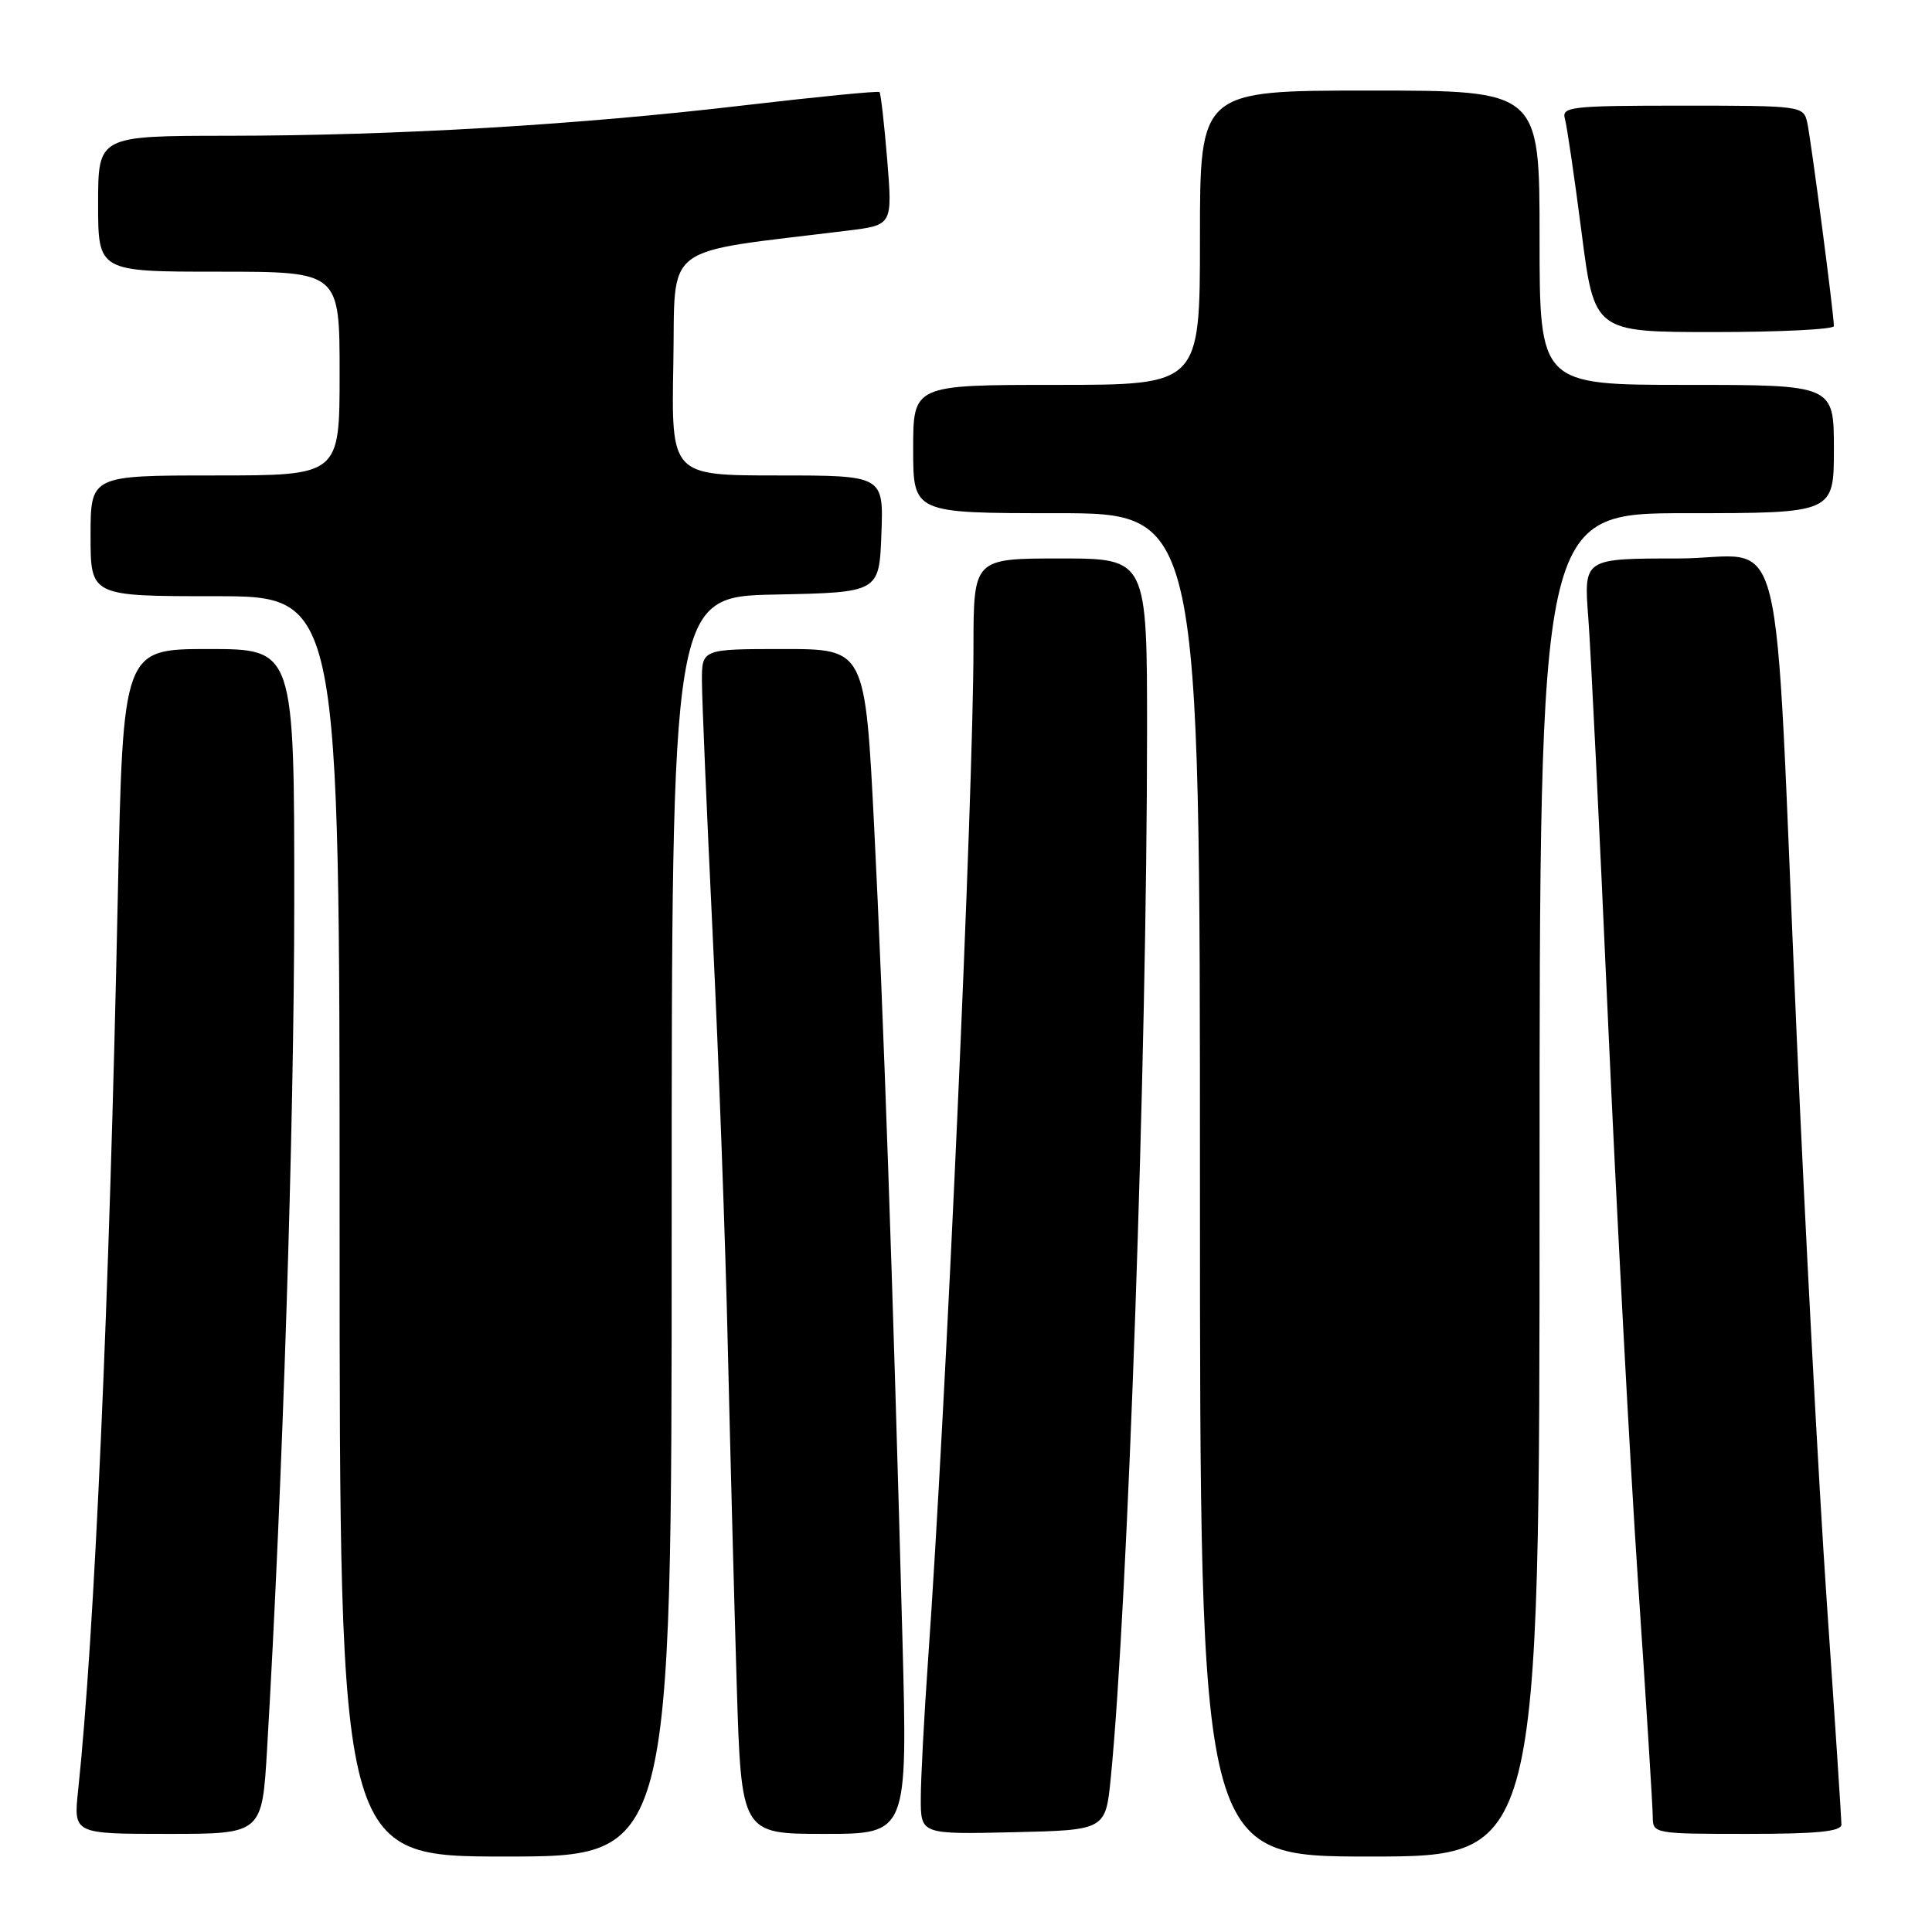 <?xml version="1.0" encoding="UTF-8" standalone="no"?>
<!DOCTYPE svg PUBLIC "-//W3C//DTD SVG 1.1//EN" "http://www.w3.org/Graphics/SVG/1.1/DTD/svg11.dtd" >
<svg xmlns="http://www.w3.org/2000/svg" xmlns:xlink="http://www.w3.org/1999/xlink" version="1.1" viewBox="0 0 256 256">
 <g >
 <path fill="currentColor"
d=" M 89.00 162.53 C 89.00 79.06 89.00 79.06 102.75 78.78 C 116.50 78.50 116.50 78.50 116.79 70.75 C 117.08 63.00 117.08 63.00 103.02 63.00 C 88.95 63.00 88.95 63.00 89.22 48.25 C 89.53 31.90 87.22 33.66 112.38 30.55 C 118.26 29.82 118.26 29.82 117.56 21.17 C 117.17 16.42 116.71 12.38 116.54 12.20 C 116.36 12.03 108.32 12.82 98.66 13.95 C 76.63 16.55 52.52 17.97 30.25 17.99 C 13.00 18.00 13.00 18.00 13.00 27.00 C 13.00 36.00 13.00 36.00 29.00 36.00 C 45.00 36.00 45.00 36.00 45.00 49.50 C 45.00 63.00 45.00 63.00 28.50 63.00 C 12.00 63.00 12.00 63.00 12.00 71.00 C 12.00 79.00 12.00 79.00 28.50 79.00 C 45.00 79.00 45.00 79.00 45.00 162.50 C 45.00 246.00 45.00 246.00 67.00 246.00 C 89.00 246.00 89.00 246.00 89.00 162.53 Z  M 204.00 157.00 C 204.00 68.00 204.00 68.00 223.50 68.00 C 243.00 68.00 243.00 68.00 243.00 59.50 C 243.00 51.00 243.00 51.00 223.50 51.00 C 204.00 51.00 204.00 51.00 204.00 31.50 C 204.00 12.00 204.00 12.00 181.50 12.00 C 159.00 12.00 159.00 12.00 159.00 31.50 C 159.00 51.00 159.00 51.00 140.00 51.00 C 121.00 51.00 121.00 51.00 121.00 59.50 C 121.00 68.00 121.00 68.00 140.00 68.00 C 159.00 68.00 159.00 68.00 159.00 157.00 C 159.00 246.00 159.00 246.00 181.50 246.00 C 204.00 246.00 204.00 246.00 204.00 157.00 Z  M 35.39 231.75 C 37.45 196.80 38.97 149.34 38.99 119.75 C 39.00 86.00 39.00 86.00 27.65 86.00 C 16.30 86.00 16.30 86.00 15.61 118.75 C 14.49 172.51 12.52 216.80 10.35 237.25 C 9.74 243.00 9.74 243.00 22.23 243.00 C 34.73 243.00 34.73 243.00 35.39 231.75 Z  M 119.58 217.25 C 118.31 169.97 117.05 133.72 115.84 109.75 C 114.64 86.00 114.64 86.00 103.82 86.00 C 93.00 86.00 93.00 86.00 93.01 90.25 C 93.01 92.59 93.66 107.78 94.44 124.00 C 95.23 140.22 96.13 164.75 96.44 178.50 C 96.76 192.25 97.29 212.39 97.62 223.25 C 98.23 243.00 98.23 243.00 109.25 243.00 C 120.26 243.00 120.26 243.00 119.58 217.25 Z  M 147.19 235.51 C 149.46 212.53 151.97 140.22 151.99 97.25 C 152.00 74.00 152.00 74.00 140.50 74.00 C 129.00 74.00 129.00 74.00 128.99 85.75 C 128.98 105.23 125.34 186.47 122.97 220.00 C 122.45 227.43 122.01 235.65 122.01 238.28 C 122.00 243.06 122.00 243.06 134.25 242.78 C 146.50 242.50 146.50 242.50 147.19 235.51 Z  M 244.00 241.75 C 244.00 241.06 243.12 227.68 242.04 212.00 C 240.97 196.32 239.18 162.57 238.06 137.00 C 234.95 65.95 236.96 74.00 222.34 74.00 C 209.86 74.00 209.86 74.00 210.45 81.75 C 210.78 86.01 211.95 109.97 213.06 135.00 C 214.18 160.03 215.97 193.55 217.04 209.50 C 218.12 225.45 219.00 239.51 219.00 240.75 C 219.00 242.96 219.20 243.00 231.50 243.00 C 240.83 243.00 244.00 242.68 244.00 241.75 Z  M 243.00 43.21 C 243.00 41.63 239.96 18.44 239.47 16.25 C 238.97 14.03 238.74 14.00 222.91 14.00 C 208.11 14.00 206.90 14.14 207.36 15.75 C 207.63 16.71 208.62 23.46 209.56 30.75 C 211.26 44.00 211.26 44.00 227.13 44.00 C 235.86 44.00 243.00 43.64 243.00 43.21 Z "/>
</g>
</svg>